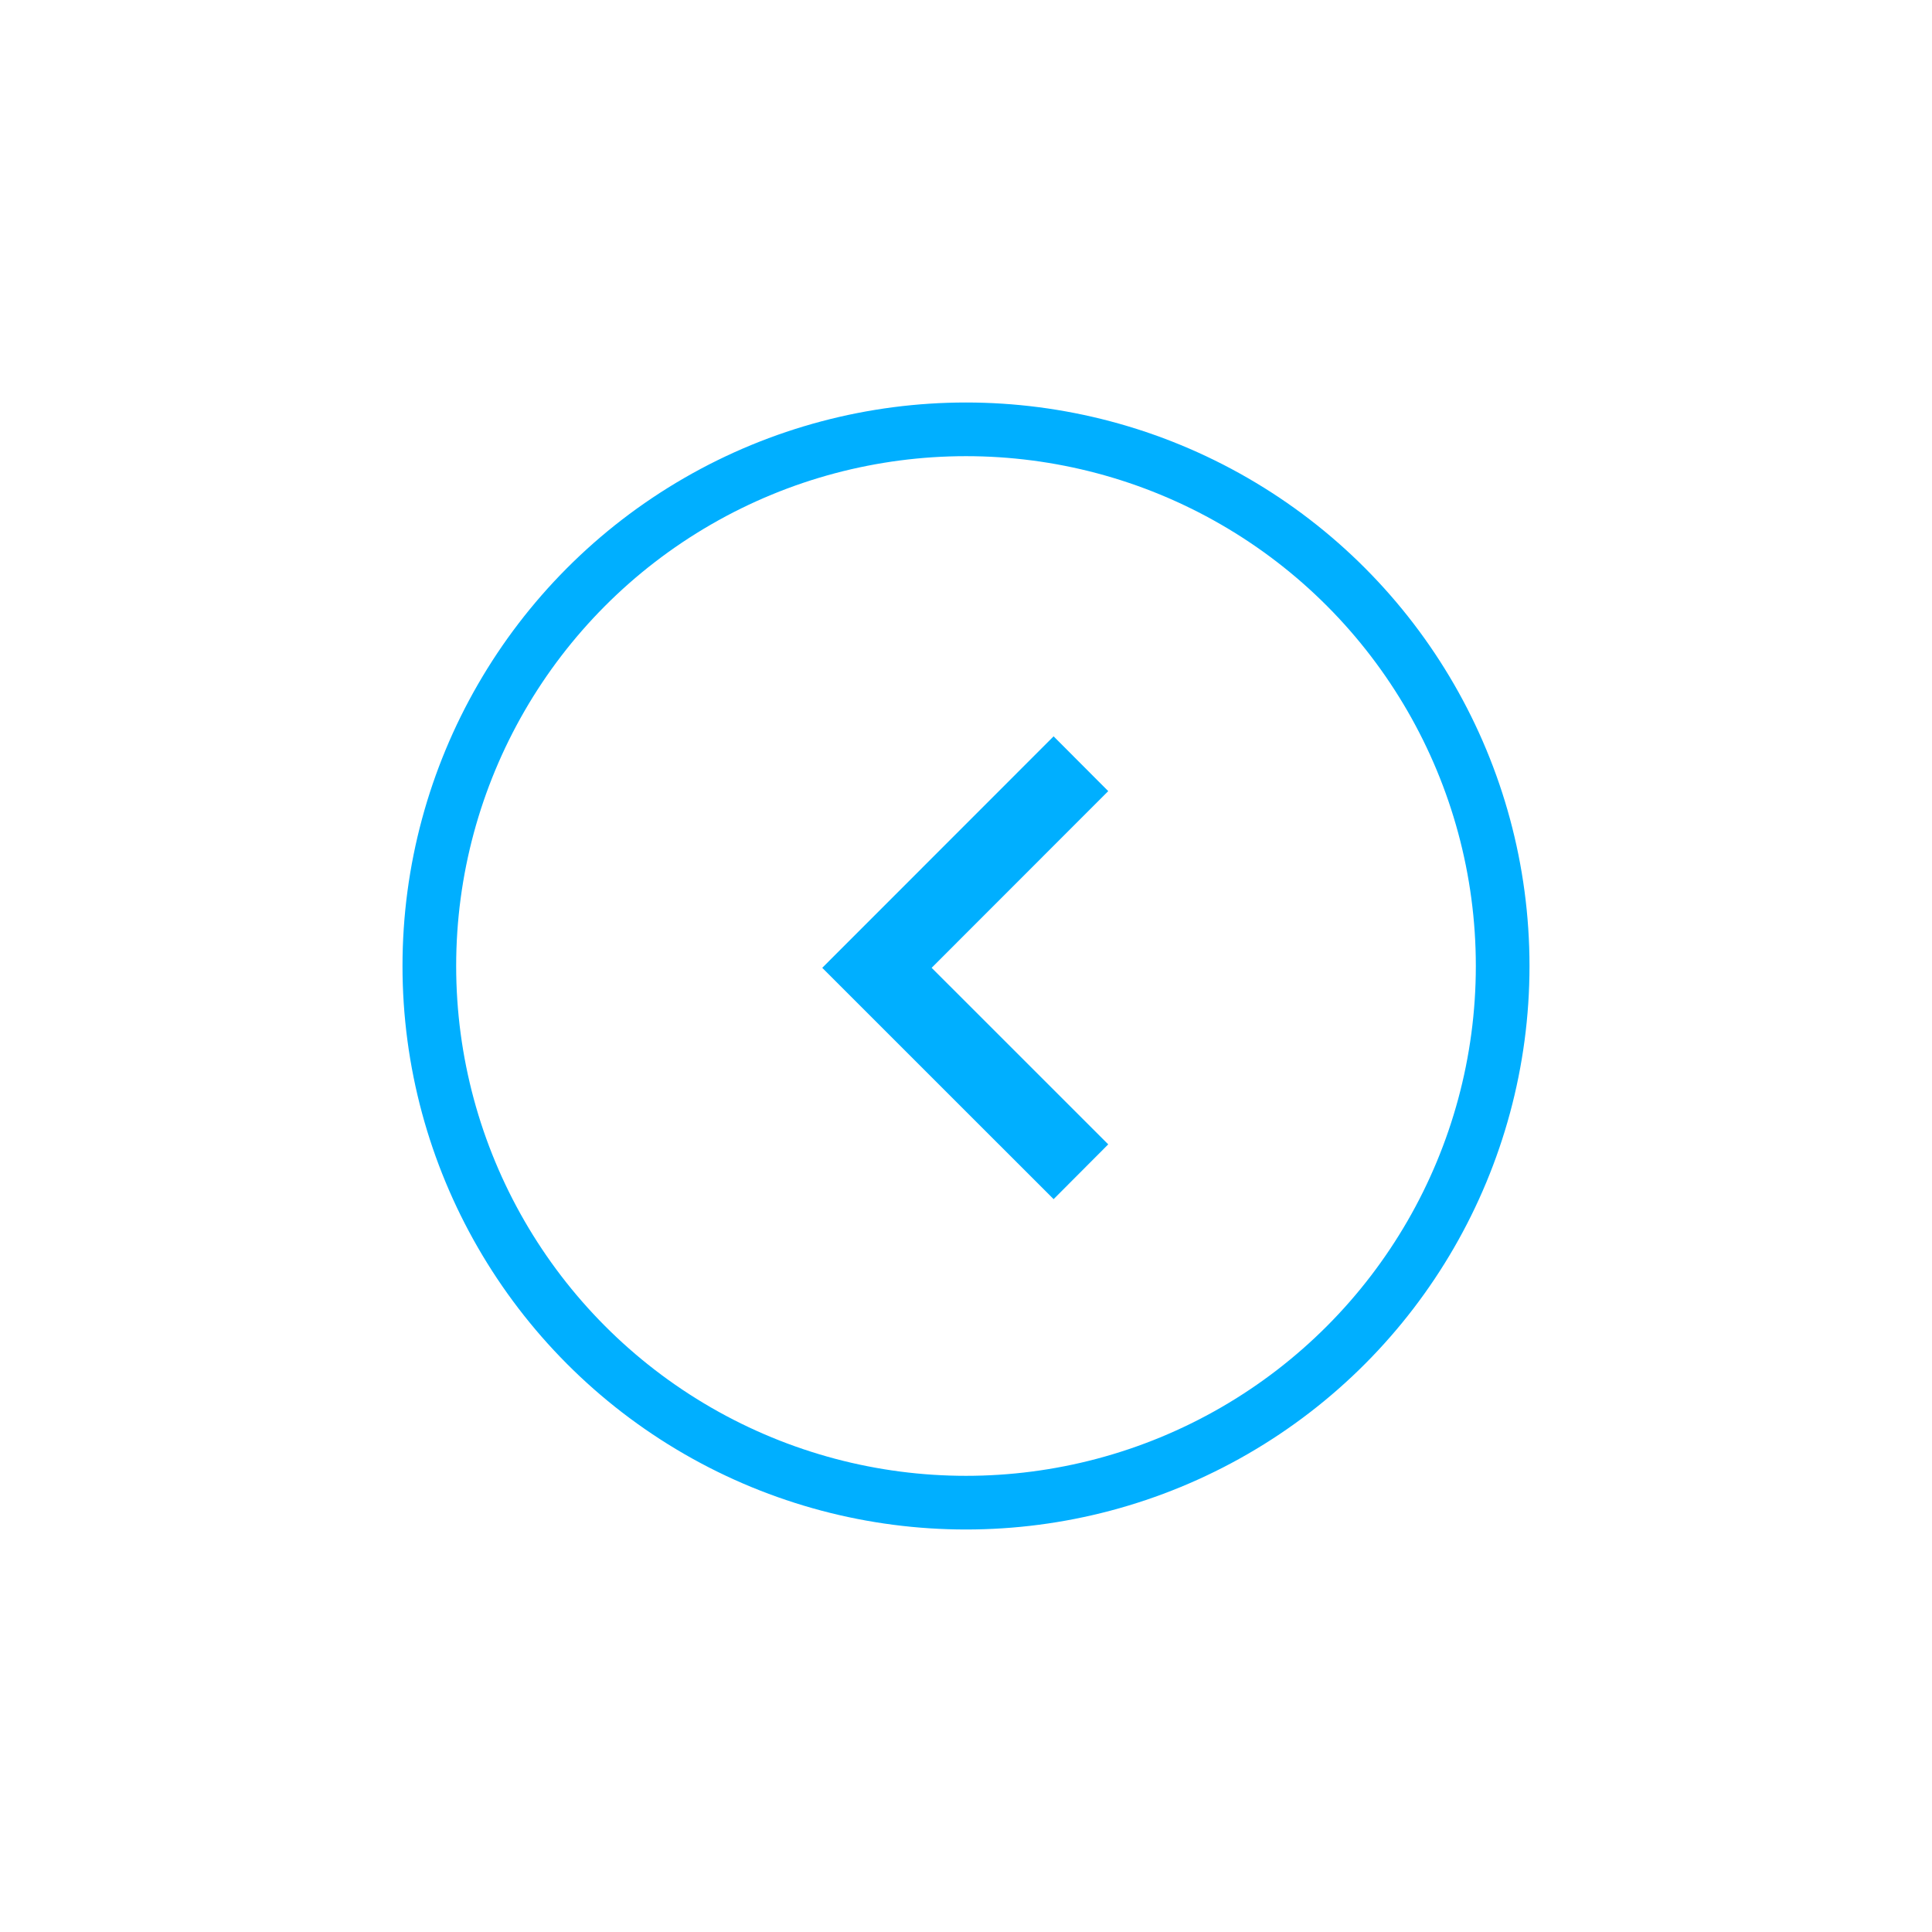 <?xml version="1.0" encoding="UTF-8"?>
<svg width="36px" height="36px" viewBox="0 0 36 36" version="1.1" xmlns="http://www.w3.org/2000/svg"
     xmlns:xlink="http://www.w3.org/1999/xlink">
    <!-- Generator: sketchtool 53.2 (72643) - https://sketchapp.com -->
    <title>5E695655-4EE5-4F48-9903-95F93D26DD27</title>
    <desc>Created with sketchtool.</desc>
    <defs>
        <circle id="path-1" cx="10" cy="10" r="10"></circle>
        <filter x="-62.5%" y="-62.5%" width="225.0%" height="225.0%" filterUnits="objectBoundingBox" id="filter-2">
            <feMorphology radius="0.5" operator="dilate" in="SourceAlpha" result="shadowSpreadOuter1"></feMorphology>
            <feOffset dx="0" dy="0" in="shadowSpreadOuter1" result="shadowOffsetOuter1"></feOffset>
            <feGaussianBlur stdDeviation="4" in="shadowOffsetOuter1" result="shadowBlurOuter1"></feGaussianBlur>
            <feComposite in="shadowBlurOuter1" in2="SourceAlpha" operator="out" result="shadowBlurOuter1"></feComposite>
            <feColorMatrix values="0 0 0 0 0   0 0 0 0 0   0 0 0 0 0  0 0 0 0.15 0" type="matrix"
                           in="shadowBlurOuter1"></feColorMatrix>
        </filter>
    </defs>
    <g id="4-Campaign" stroke="none" stroke-width="1" fill="none" fill-rule="evenodd">
        <g id="4-1-0-Campaign---Detail---Dashboard" transform="translate(-222, -61)">
            <g id="sidebar" transform="translate(0, 54)">
                <g id="hide-btn" transform="translate(230, 15)">
                    <g id="Oval-2">
                        <use fill="black" fill-opacity="1" filter="url(#filter-2)" xlink:href="#path-1"></use>
                        <use stroke="#00AFFF" stroke-width="1" fill="#FFFFFF" fill-rule="evenodd"
                             xlink:href="#path-1"></use>
                    </g>
                    <polygon id="Stroke-14" stroke="#00AFFF" stroke-width="0.96"
                             points="11.632 13.665 11.972 13.324 8.681 10.034 11.972 6.741 11.632 6.4 8 10.034"></polygon>
                </g>
            </g>
        </g>
    </g>
</svg>
